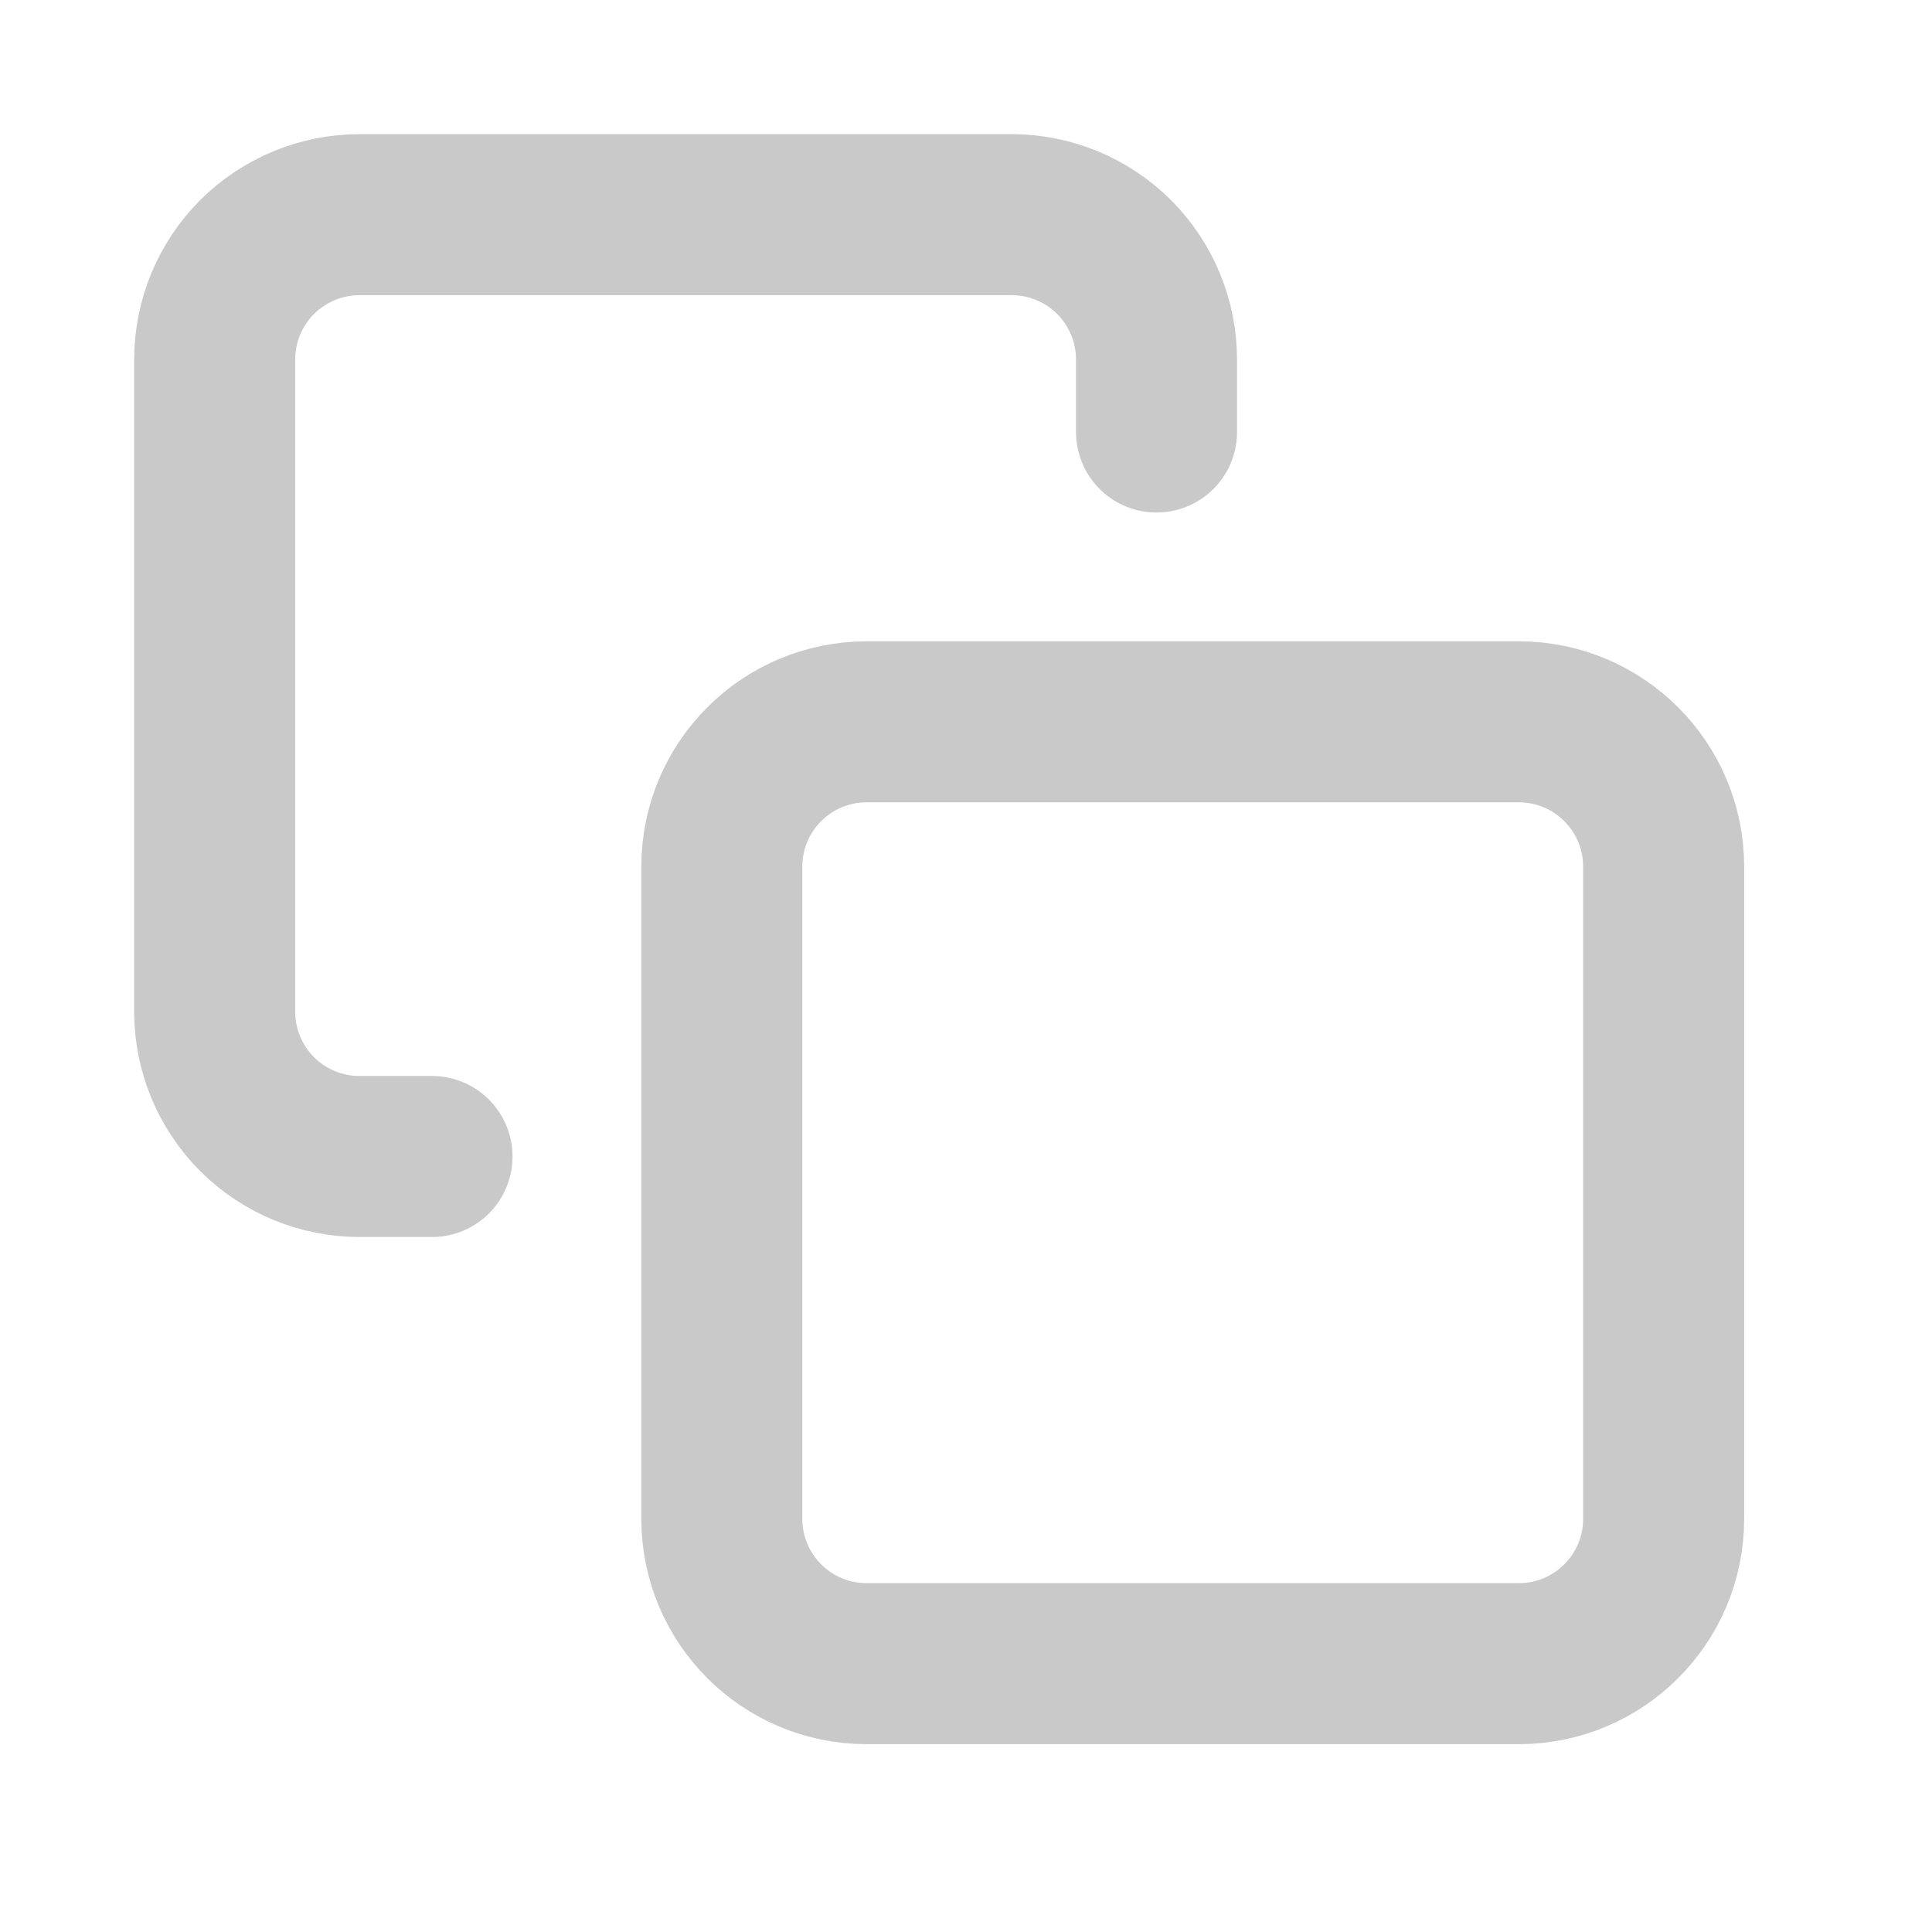 <svg xmlns="http://www.w3.org/2000/svg" width="18" height="18" viewBox="0 0 18 18" fill="none">
  <path
    d="M14.15 6.725H8.075C7.329 6.725 6.725 7.329 6.725 8.075V14.15C6.725 14.896 7.329 15.5 8.075 15.5H14.15C14.895 15.5 15.5 14.896 15.5 14.15V8.075C15.5 7.329 14.895 6.725 14.15 6.725Z"
    stroke="#C9C9C9" stroke-width="1.5" stroke-linecap="round" stroke-linejoin="round" />
  <path
    d="M4.025 10.775H3.35C2.992 10.775 2.649 10.633 2.395 10.38C2.142 10.126 2 9.783 2 9.425V3.35C2 2.992 2.142 2.649 2.395 2.395C2.649 2.142 2.992 2 3.35 2H9.425C9.783 2 10.126 2.142 10.38 2.395C10.633 2.649 10.775 2.992 10.775 3.35V4.025"
    stroke="#C9C9C9" stroke-width="1.5" stroke-linecap="round" stroke-linejoin="round" />
</svg>